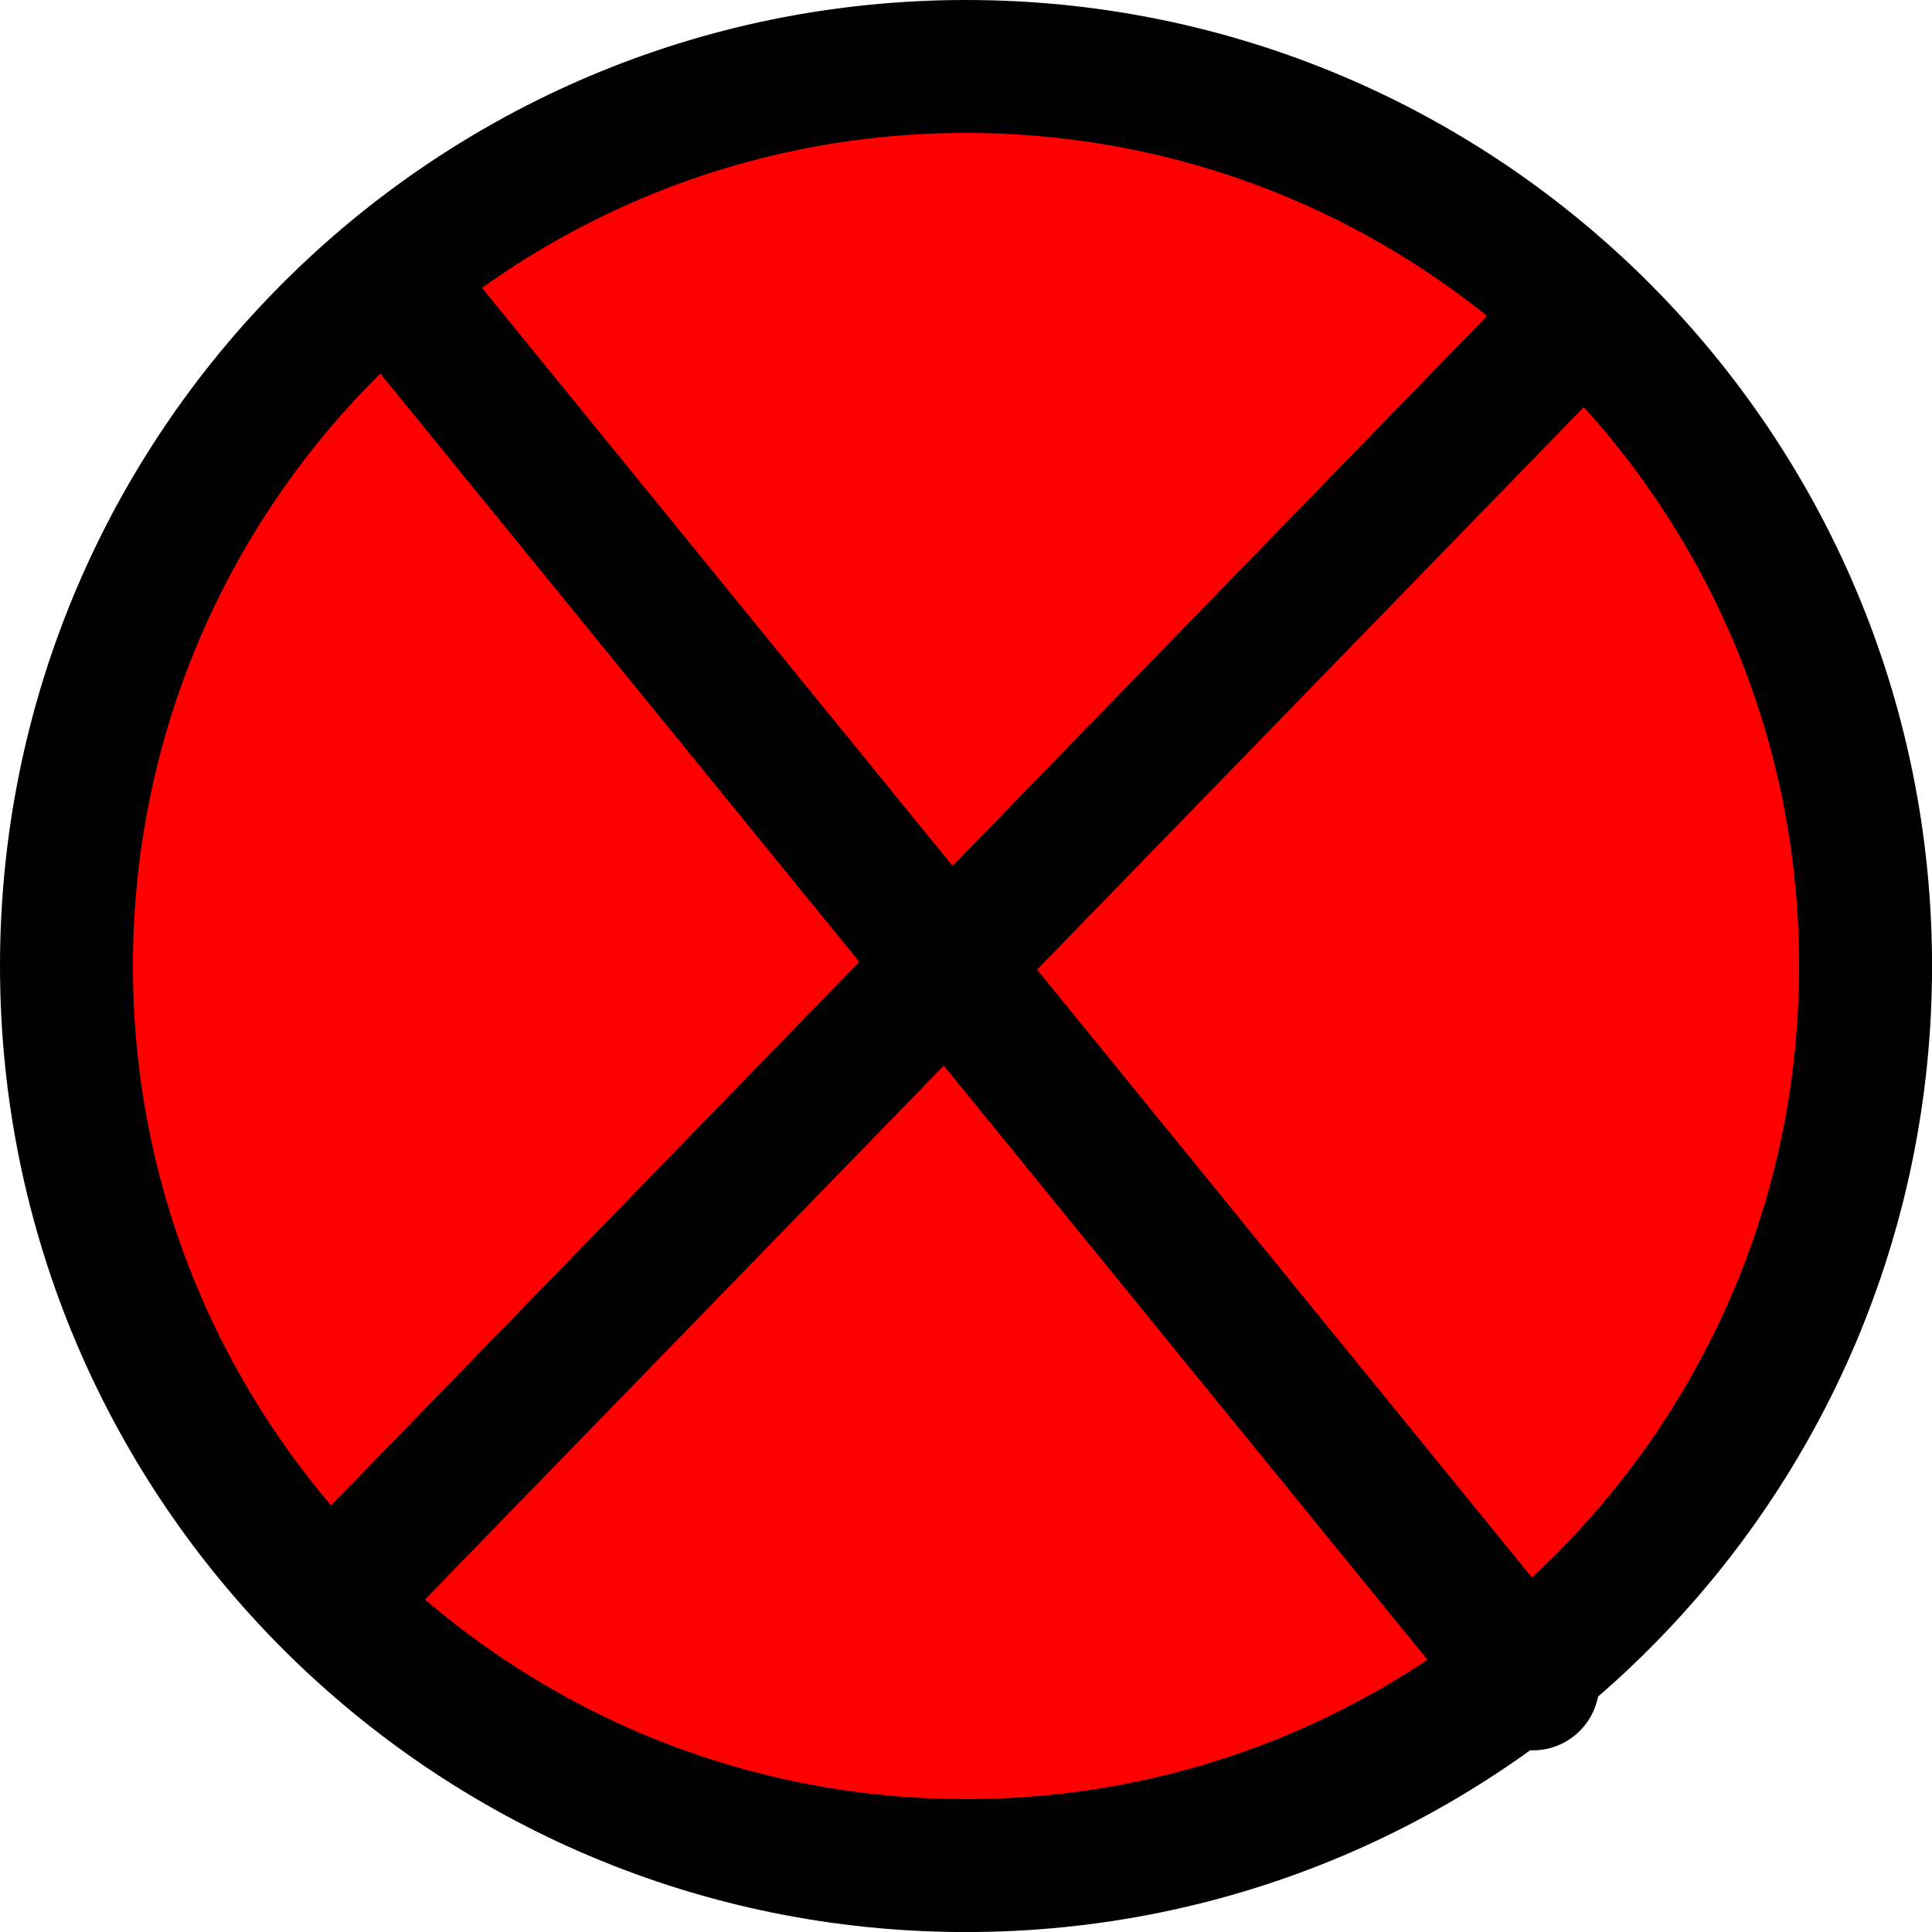 <svg version="1.1" xmlns="http://www.w3.org/2000/svg" xmlns:xlink="http://www.w3.org/1999/xlink" width="36.333" height="36.333" viewBox="0,0,36.333,36.333"><g transform="translate(-221.833,-161.833)"><g data-paper-data="{&quot;isPaintingLayer&quot;:true}" fill-rule="nonzero" stroke="#000000" stroke-width="2.5" stroke-linejoin="miter" stroke-miterlimit="10" stroke-dasharray="" stroke-dashoffset="0" style="mix-blend-mode: normal"><path d="M223.083,180c0,-9.343 7.574,-16.917 16.917,-16.917c9.343,0 16.917,7.574 16.917,16.917c0,9.343 -7.574,16.917 -16.917,16.917c-9.343,0 -16.917,-7.574 -16.917,-16.917z" fill="#ff0000" stroke-linecap="butt"/><path d="M229.492,167.5l21.167,26" fill="none" stroke-linecap="round"/><path d="M228.159,191.833l23,-23.667" fill="none" stroke-linecap="round"/></g></g></svg>